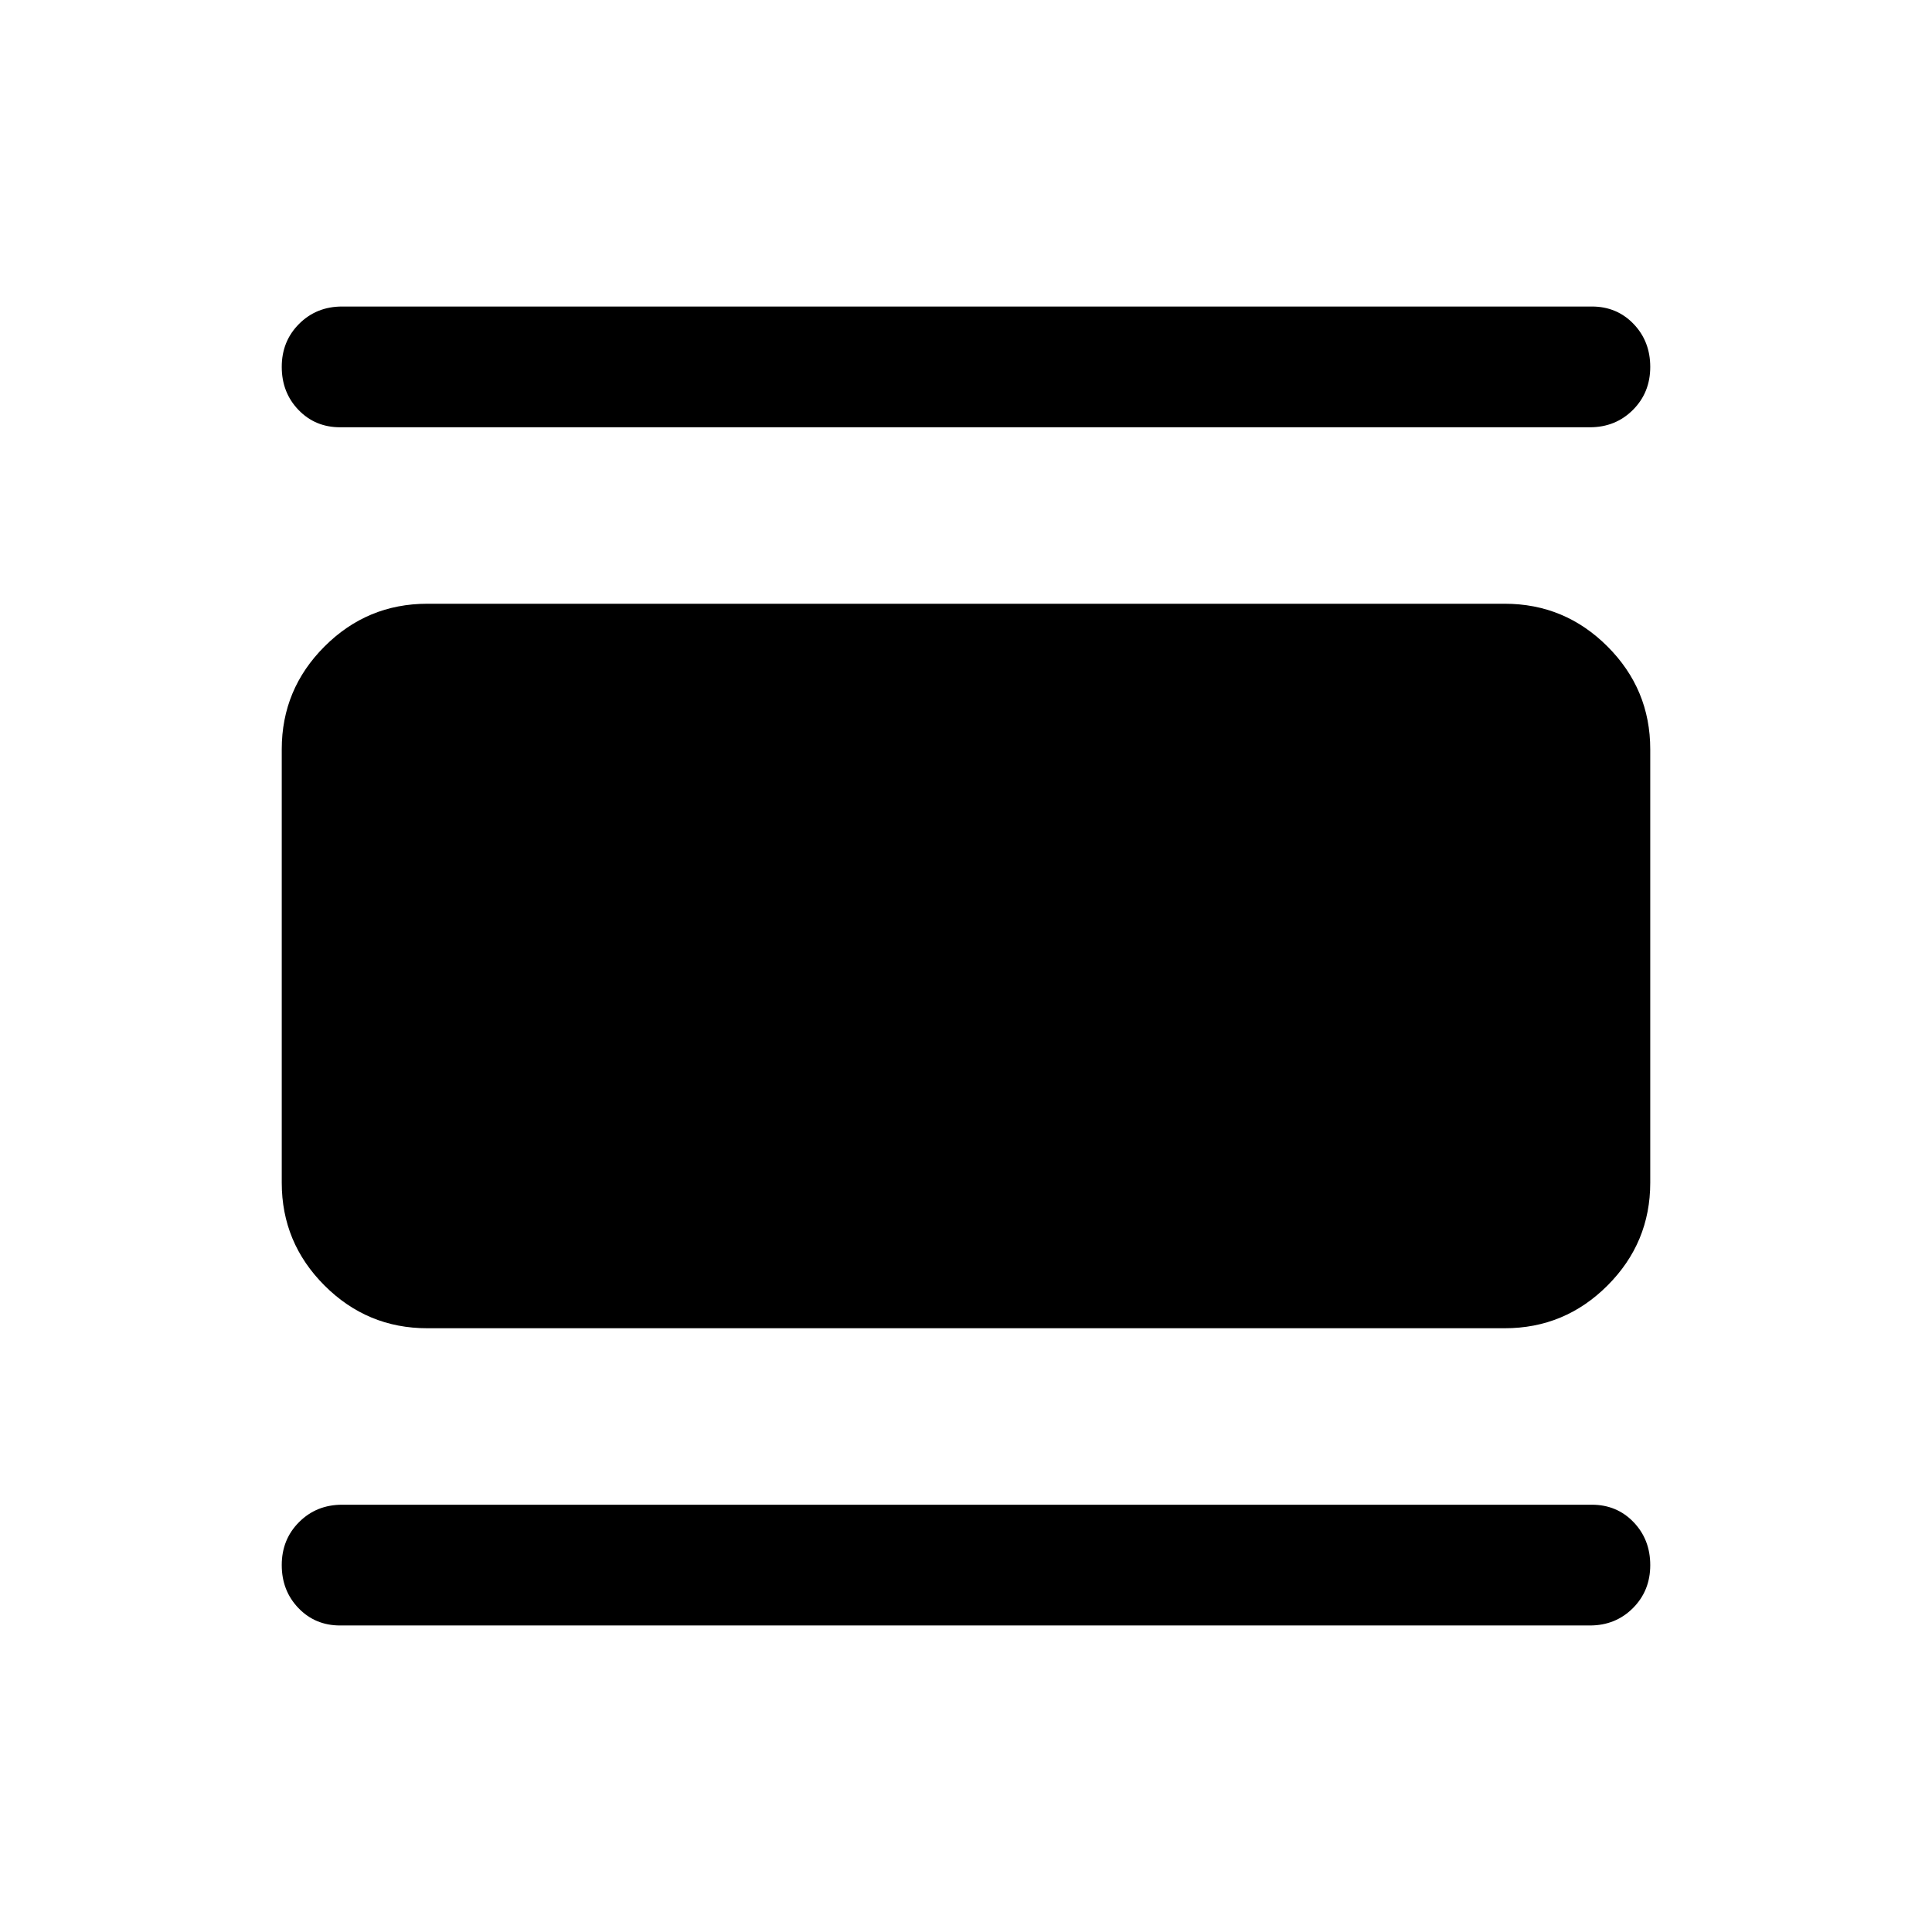 <svg xmlns="http://www.w3.org/2000/svg" height="24" viewBox="0 -960 960 960" width="24"><path d="M212.309-300.001q-29.827 0-51.067-21.241-21.241-21.24-21.241-51.067v-215.382q0-29.827 21.241-51.067 21.24-21.241 51.067-21.241h535.382q29.827 0 51.067 21.241 21.241 21.24 21.241 51.067v215.382q0 29.827-21.241 51.067-21.24 21.241-51.067 21.241H212.309Zm-43.308-447.69q-12.385 0-20.692-8.629-8.308-8.629-8.308-21.384 0-12.756 8.625-21.371 8.625-8.615 21.375-8.615h620.998q12.385 0 20.692 8.629 8.308 8.628 8.308 21.384 0 12.755-8.625 21.37-8.625 8.616-21.375 8.616H169.001Zm0 595.381q-12.385 0-20.692-8.629-8.308-8.628-8.308-21.384 0-12.755 8.625-21.37 8.625-8.616 21.375-8.616h620.998q12.385 0 20.692 8.629 8.308 8.629 8.308 21.384 0 12.756-8.625 21.371-8.625 8.615-21.375 8.615H169.001Z"/></svg>